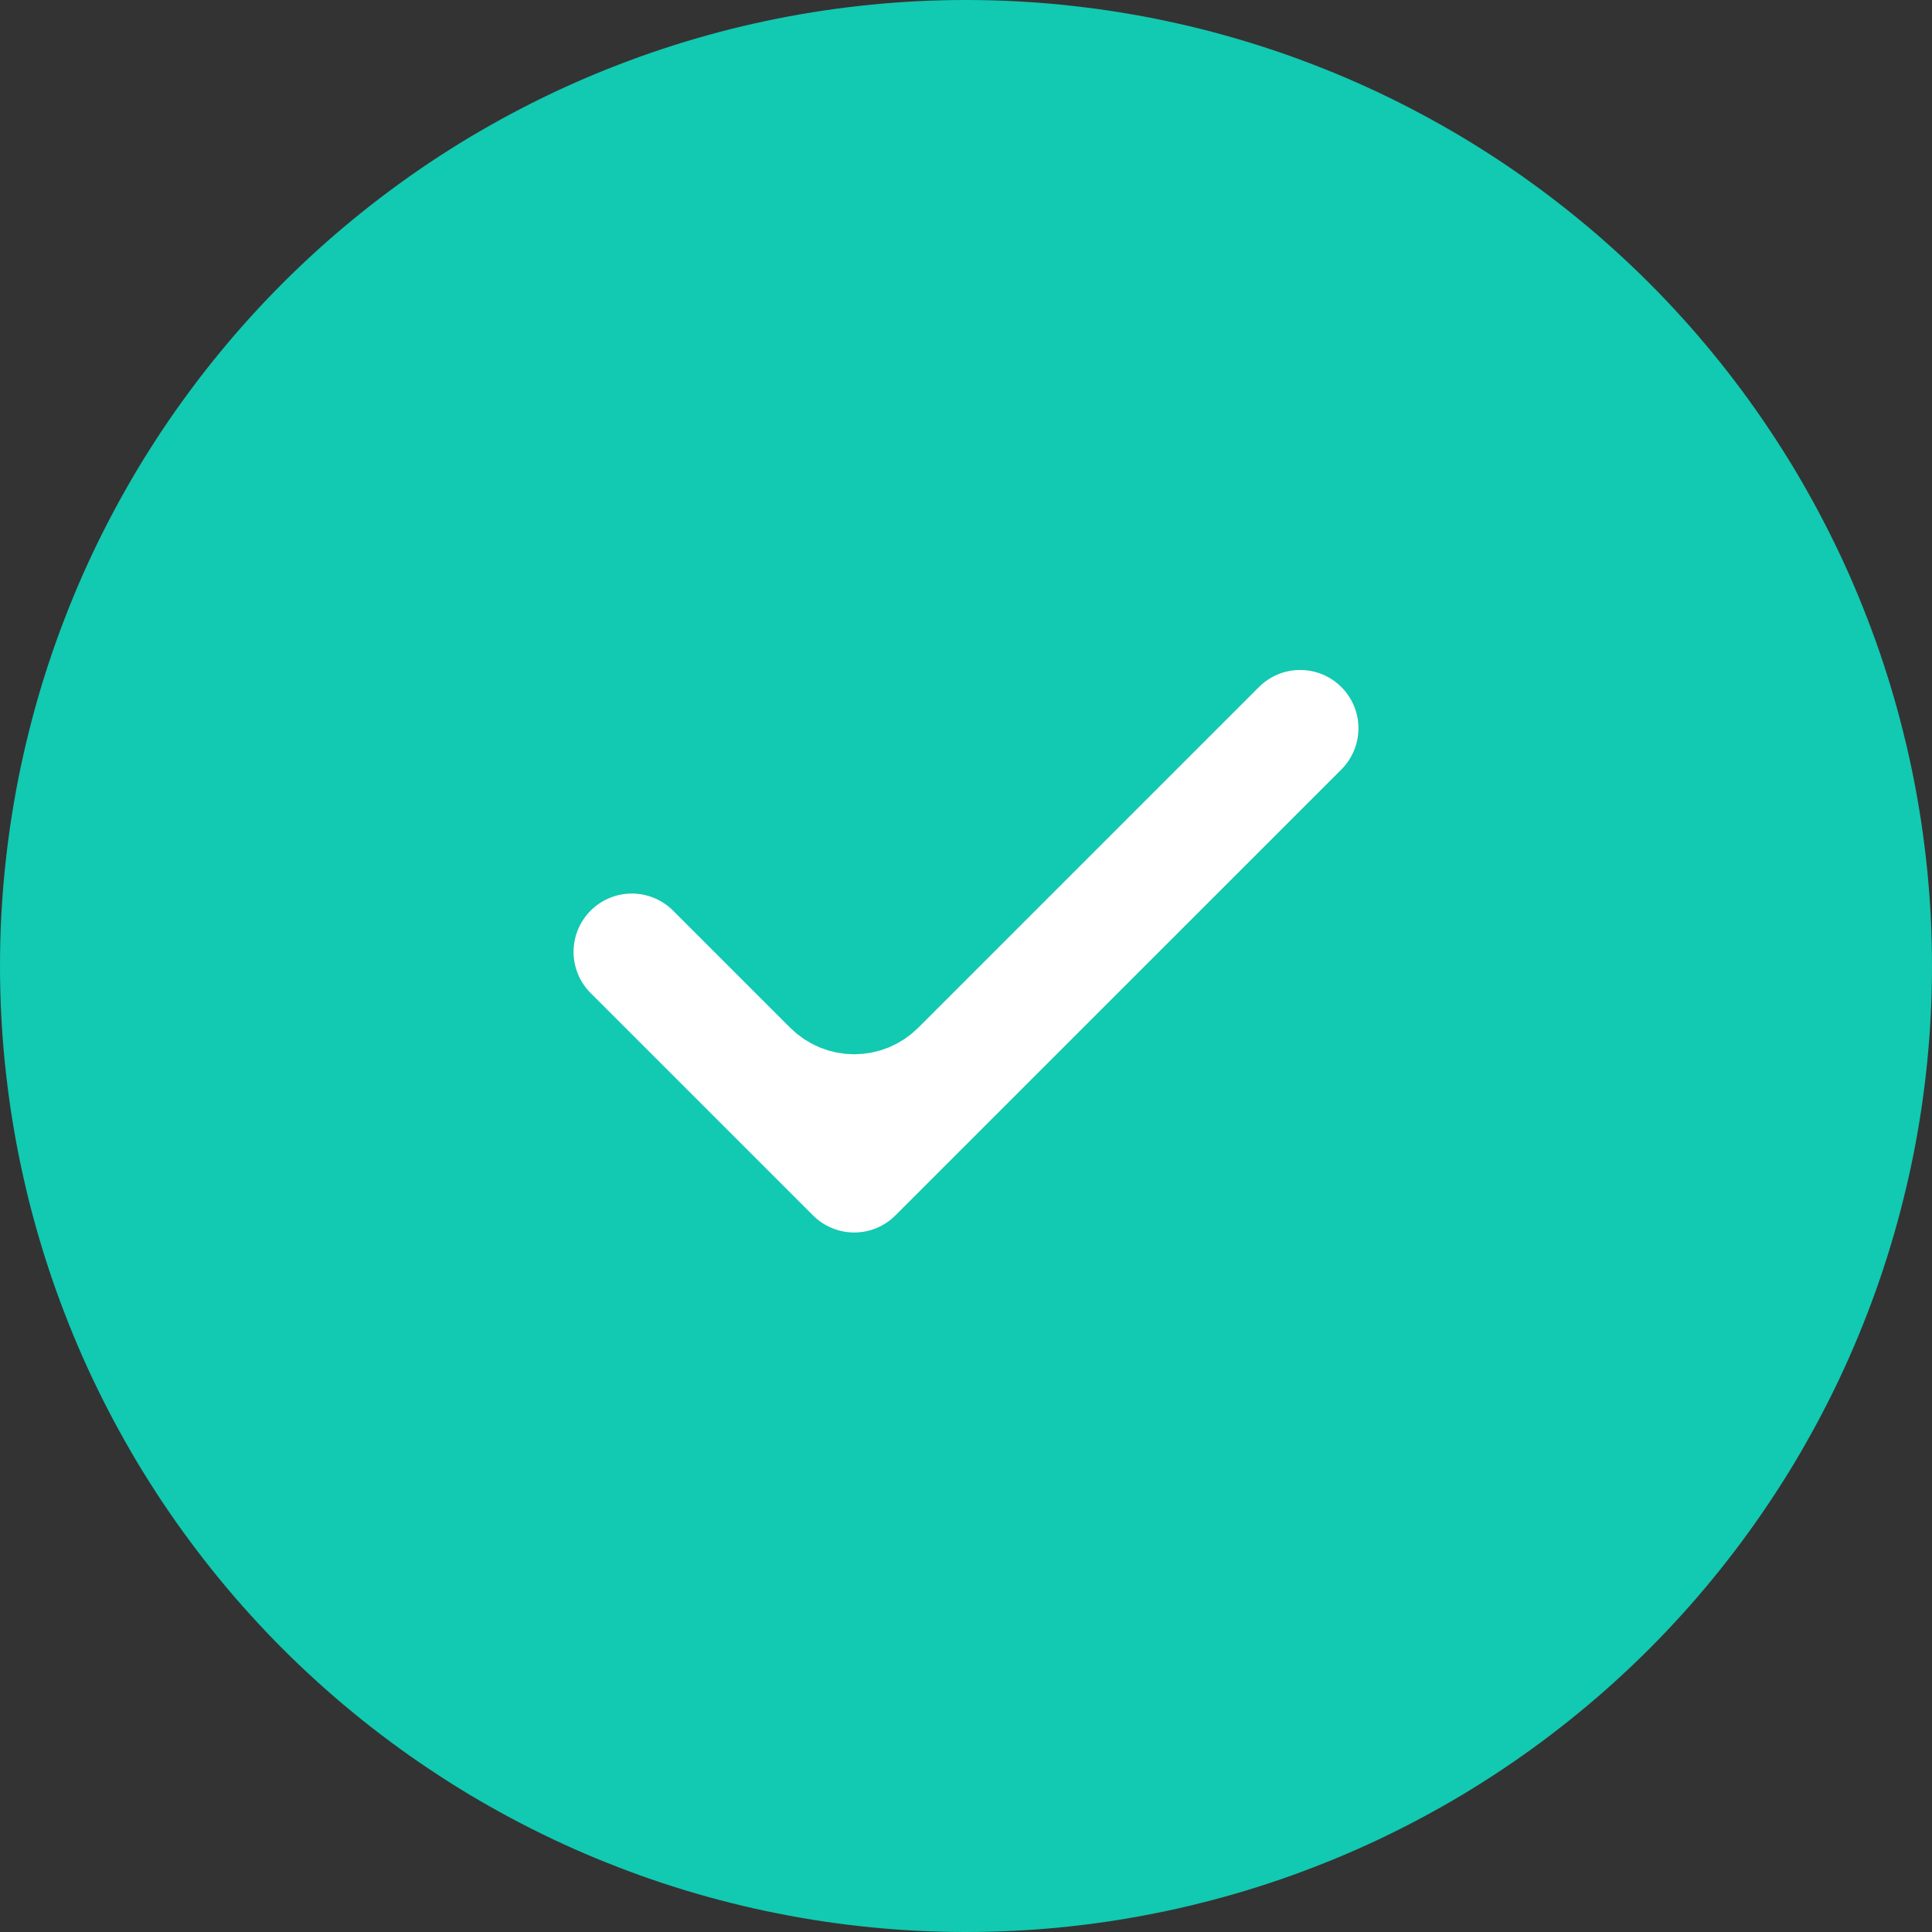 <svg width="32" height="32" viewBox="0 0 32 32" fill="none" xmlns="http://www.w3.org/2000/svg">
<rect x="0" y="0" width="32" height="32" fill="#333333" stroke="none"/>
<path fill-rule="evenodd" clip-rule="evenodd" d="M16 0C15.738 0 15.476 0.006 15.215 0.019C14.953 0.032 14.692 0.051 14.432 0.077C14.171 0.103 13.911 0.135 13.652 0.173C13.393 0.212 13.135 0.256 12.879 0.307C12.622 0.359 12.366 0.416 12.112 0.479C11.858 0.543 11.606 0.613 11.355 0.689C11.105 0.765 10.856 0.847 10.61 0.935C10.363 1.024 10.119 1.118 9.877 1.218C9.635 1.318 9.396 1.424 9.159 1.536C8.922 1.648 8.689 1.766 8.458 1.889C8.227 2.013 7.999 2.142 7.774 2.276C7.55 2.411 7.329 2.551 7.111 2.696C6.893 2.842 6.679 2.993 6.469 3.149C6.258 3.305 6.052 3.466 5.85 3.632C5.647 3.798 5.449 3.969 5.255 4.145C5.061 4.321 4.871 4.501 4.686 4.686C4.501 4.871 4.321 5.061 4.145 5.255C3.969 5.449 3.798 5.647 3.632 5.85C3.466 6.052 3.305 6.258 3.149 6.469C2.993 6.679 2.842 6.893 2.696 7.111C2.551 7.329 2.411 7.55 2.276 7.774C2.142 7.999 2.013 8.227 1.889 8.458C1.766 8.689 1.648 8.922 1.536 9.159C1.424 9.396 1.318 9.635 1.218 9.877C1.118 10.119 1.024 10.363 0.935 10.61C0.847 10.856 0.765 11.105 0.689 11.355C0.613 11.606 0.543 11.858 0.48 12.112C0.416 12.366 0.359 12.622 0.307 12.879C0.256 13.135 0.212 13.393 0.173 13.652C0.135 13.911 0.103 14.171 0.077 14.432C0.051 14.692 0.032 14.953 0.019 15.215C0.006 15.476 0 15.738 0 16C0 16.262 0.006 16.524 0.019 16.785C0.032 17.047 0.051 17.308 0.077 17.568C0.103 17.829 0.135 18.089 0.173 18.348C0.212 18.607 0.256 18.865 0.307 19.121C0.359 19.378 0.416 19.634 0.479 19.888C0.543 20.142 0.613 20.394 0.689 20.645C0.765 20.895 0.847 21.144 0.935 21.39C1.024 21.637 1.118 21.881 1.218 22.123C1.318 22.365 1.424 22.604 1.536 22.841C1.648 23.078 1.766 23.311 1.889 23.542C2.013 23.773 2.142 24.001 2.276 24.226C2.411 24.45 2.551 24.671 2.696 24.889C2.842 25.107 2.993 25.321 3.149 25.531C3.305 25.741 3.466 25.948 3.632 26.15C3.798 26.353 3.969 26.551 4.145 26.745C4.321 26.939 4.501 27.129 4.686 27.314C4.871 27.499 5.061 27.679 5.255 27.855C5.449 28.031 5.647 28.202 5.85 28.368C6.052 28.534 6.258 28.695 6.469 28.851C6.679 29.007 6.893 29.158 7.111 29.303C7.329 29.449 7.55 29.589 7.774 29.724C7.999 29.858 8.227 29.987 8.458 30.111C8.689 30.234 8.922 30.352 9.159 30.464C9.396 30.576 9.635 30.682 9.877 30.782C10.119 30.882 10.363 30.976 10.61 31.065C10.856 31.153 11.105 31.235 11.355 31.311C11.606 31.387 11.858 31.457 12.112 31.52C12.366 31.584 12.622 31.642 12.879 31.692C13.135 31.744 13.393 31.788 13.652 31.827C13.911 31.865 14.171 31.897 14.432 31.923C14.692 31.949 14.953 31.968 15.215 31.981C15.476 31.994 15.738 32 16 32C16.262 32 16.524 31.994 16.785 31.981C17.047 31.968 17.308 31.949 17.568 31.923C17.829 31.897 18.089 31.865 18.348 31.827C18.607 31.788 18.865 31.744 19.121 31.692C19.378 31.642 19.634 31.584 19.888 31.52C20.142 31.457 20.394 31.387 20.645 31.311C20.895 31.235 21.144 31.153 21.39 31.065C21.637 30.976 21.881 30.882 22.123 30.782C22.365 30.682 22.604 30.576 22.841 30.464C23.078 30.352 23.311 30.234 23.542 30.111C23.773 29.987 24.001 29.858 24.226 29.724C24.45 29.589 24.671 29.449 24.889 29.303C25.107 29.158 25.321 29.007 25.531 28.851C25.741 28.695 25.948 28.534 26.15 28.368C26.353 28.202 26.551 28.031 26.745 27.855C26.939 27.679 27.129 27.499 27.314 27.314C27.499 27.129 27.679 26.939 27.855 26.745C28.031 26.551 28.202 26.353 28.368 26.15C28.534 25.948 28.695 25.741 28.851 25.531C29.007 25.321 29.158 25.107 29.303 24.889C29.449 24.671 29.589 24.45 29.724 24.226C29.858 24.001 29.987 23.773 30.111 23.542C30.234 23.311 30.352 23.078 30.464 22.841C30.576 22.604 30.682 22.365 30.782 22.123C30.882 21.881 30.976 21.637 31.065 21.39C31.153 21.144 31.235 20.895 31.311 20.645C31.387 20.394 31.457 20.142 31.52 19.888C31.584 19.634 31.642 19.378 31.693 19.121C31.744 18.865 31.788 18.607 31.827 18.348C31.865 18.089 31.897 17.829 31.923 17.568C31.949 17.308 31.968 17.047 31.981 16.785C31.994 16.524 32 16.262 32 16C32 15.738 31.994 15.476 31.981 15.215C31.968 14.953 31.949 14.692 31.923 14.432C31.897 14.171 31.865 13.911 31.827 13.652C31.788 13.393 31.744 13.135 31.693 12.879C31.642 12.622 31.584 12.366 31.52 12.112C31.457 11.858 31.387 11.606 31.311 11.355C31.235 11.105 31.153 10.856 31.065 10.61C30.976 10.363 30.882 10.119 30.782 9.877C30.682 9.635 30.576 9.396 30.464 9.159C30.352 8.922 30.234 8.689 30.111 8.458C29.987 8.227 29.858 7.999 29.724 7.774C29.589 7.55 29.449 7.329 29.303 7.111C29.158 6.893 29.007 6.679 28.851 6.469C28.695 6.258 28.534 6.052 28.368 5.85C28.202 5.647 28.031 5.449 27.855 5.255C27.679 5.061 27.499 4.871 27.314 4.686C27.129 4.501 26.939 4.321 26.745 4.145C26.551 3.969 26.353 3.798 26.15 3.632C25.948 3.466 25.741 3.305 25.531 3.149C25.321 2.993 25.107 2.842 24.889 2.696C24.671 2.551 24.45 2.411 24.226 2.276C24.001 2.142 23.773 2.013 23.542 1.889C23.311 1.766 23.078 1.648 22.841 1.536C22.604 1.424 22.365 1.318 22.123 1.218C21.881 1.118 21.637 1.024 21.39 0.935C21.144 0.847 20.895 0.765 20.645 0.689C20.394 0.613 20.142 0.543 19.888 0.479C19.634 0.416 19.378 0.359 19.121 0.307C18.865 0.256 18.607 0.212 18.348 0.173C18.089 0.135 17.829 0.103 17.568 0.077C17.308 0.051 17.047 0.032 16.785 0.019C16.524 0.006 16.262 0 16 0Z" fill="#12C9B1"/>
<path d="M13.618 16.492C13.759 16.633 13.949 16.712 14.148 16.712C14.347 16.712 14.538 16.633 14.679 16.492L20.331 10.84C20.653 10.523 21.087 10.345 21.54 10.347C21.993 10.348 22.427 10.529 22.747 10.849C23.068 11.169 23.249 11.604 23.25 12.057C23.251 12.509 23.074 12.944 22.757 13.266C22.756 13.267 22.756 13.267 22.755 13.268L15.361 20.661L15.361 20.661C15.202 20.821 15.013 20.947 14.805 21.033C14.597 21.12 14.374 21.164 14.148 21.164C13.923 21.164 13.7 21.12 13.492 21.033C13.284 20.947 13.095 20.821 12.935 20.661L12.935 20.661L9.239 16.965C8.924 16.643 8.748 16.209 8.75 15.758C8.752 15.306 8.933 14.872 9.252 14.553C9.572 14.233 10.005 14.052 10.458 14.05C10.909 14.048 11.343 14.224 11.665 14.539L13.618 16.492Z" fill="white" stroke="#12C9B1" stroke-width="1.5" stroke-linejoin="round"/>
</svg>
